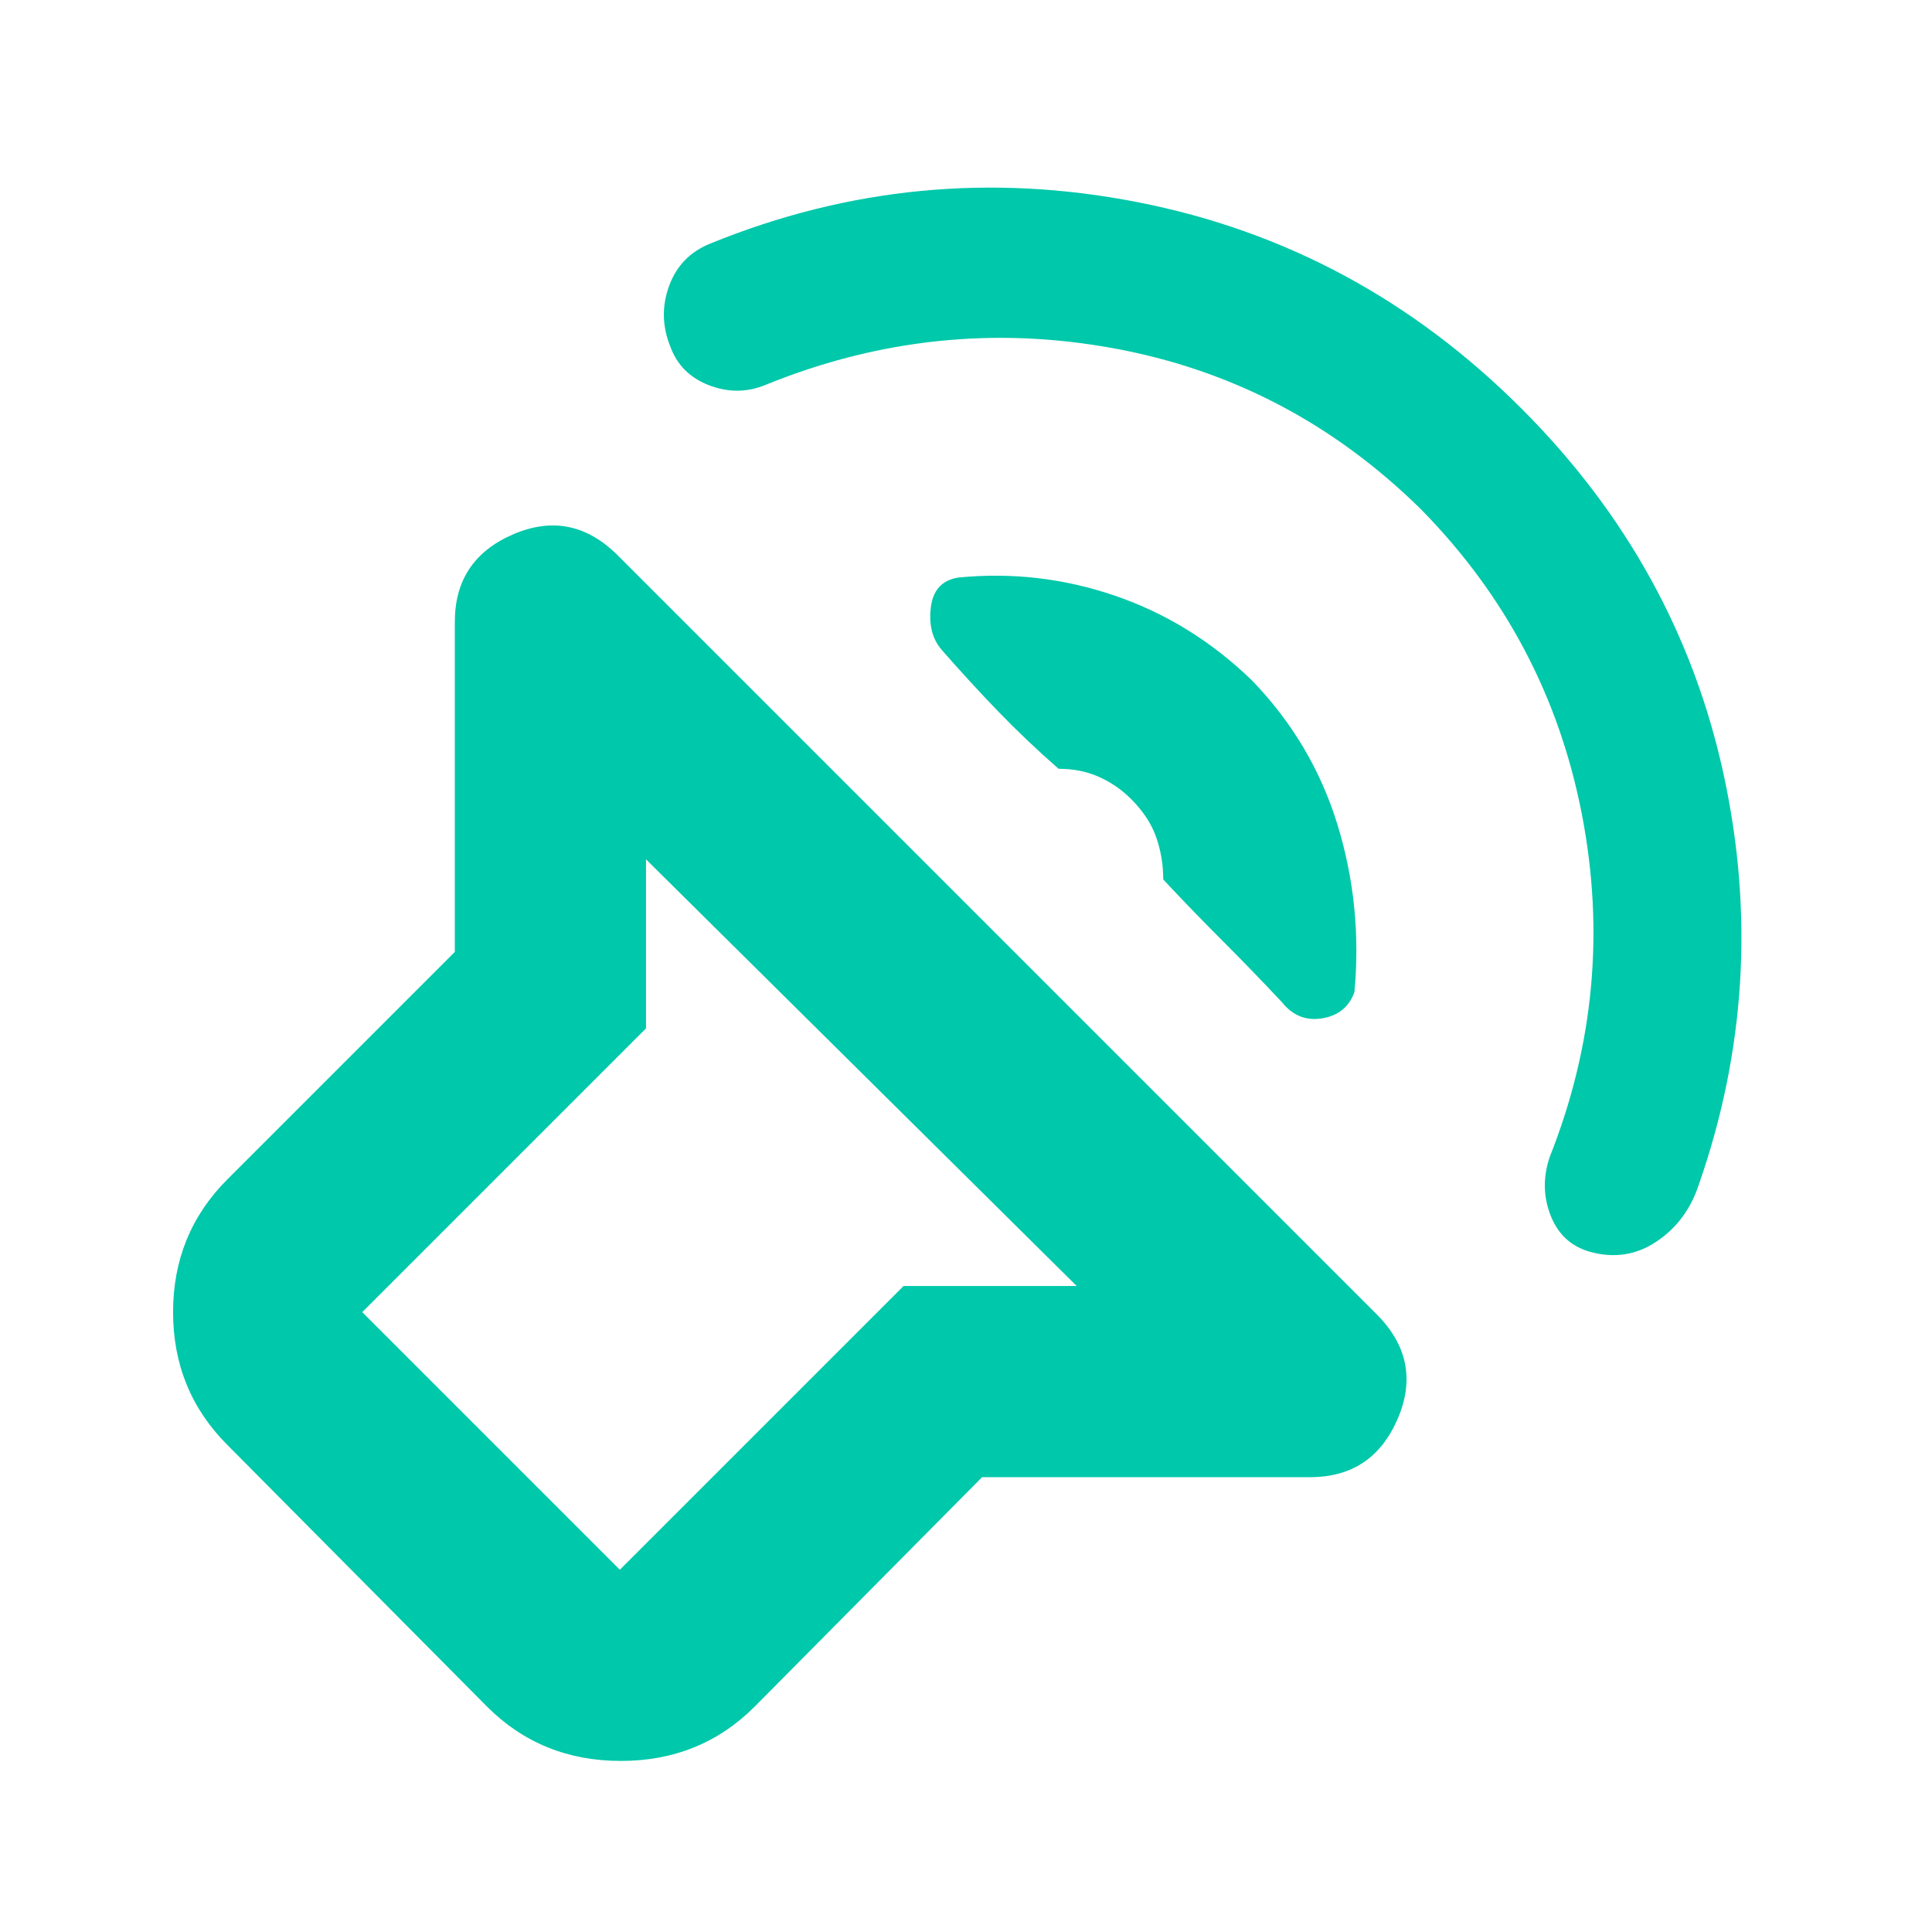 <svg xmlns="http://www.w3.org/2000/svg" height="48" viewBox="0 -960 960 960" width="48"><path fill="rgb(0, 200, 170)" d="M488-226 375-112q-27 27-66.5 27T242-112L113-242q-27-27-27-66t27-66l113-113v-164q0-31 29-43.5t52 10.5l377 377q23 23 10.5 52T651-226H488Zm47-95L321-533v84L180-308l128 128 141-141h86Zm171-386q-65-64-153-80t-172 18q-14 6-28.5.5T333-788q-6-15-.5-30t20.5-21q103-42 212.5-20.5T756-757q78 78 100.5 182T844-371q-6 18-21 28t-33 5q-14-4-19.5-18t-.5-29q33-83 16-170.5T706-707Zm-84 85q30 31 42.5 71.5T673-467q-4 11-16 13t-20-8q-15-16-30-31t-29-30q0-11-3.5-21T562-563q-7-7-16-11t-20-4q-16-14-30-28.5T468-637q-7-8-5.5-21t13.5-15q40-4 78 9t68 42ZM357-356Z"/></svg>